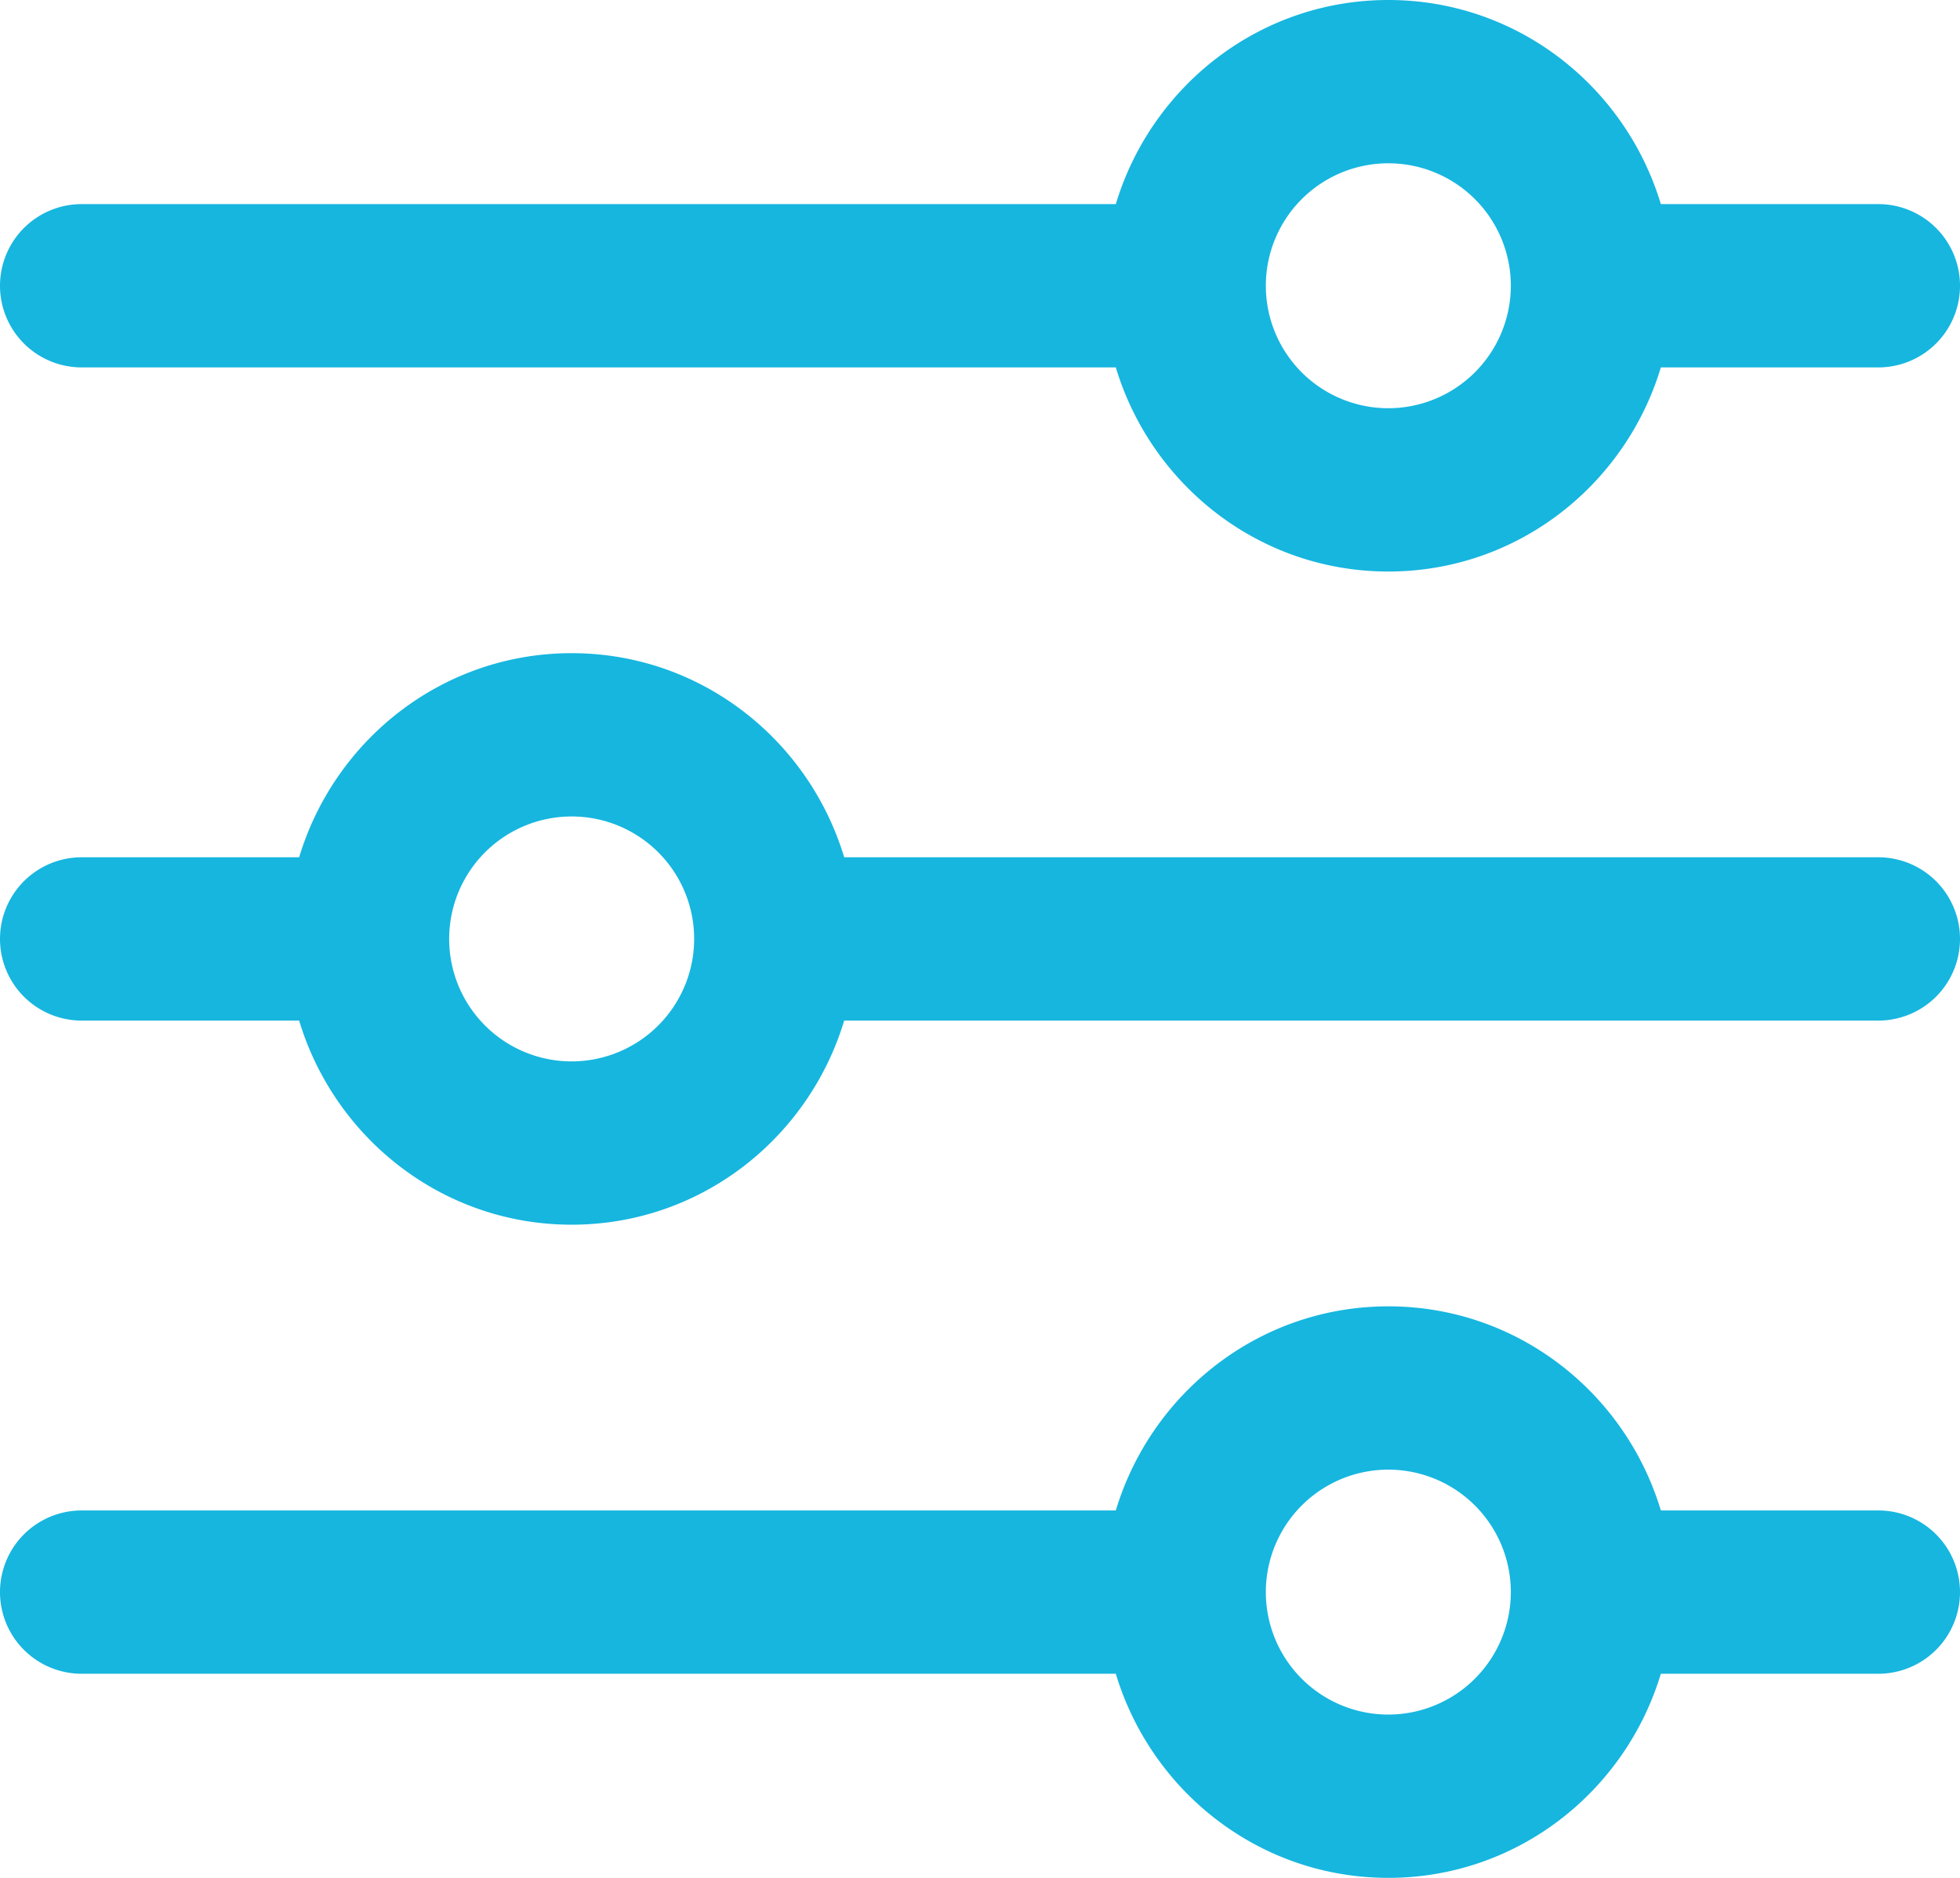 <svg xmlns="http://www.w3.org/2000/svg" width="512" height="490.666" viewBox="0 0 512 490.666">
  <g id="settings" transform="translate(0 -10.667)">
    <g id="Group_2" data-name="Group 2">
      <g id="Group_1" data-name="Group 1">
        <path id="Path_1" data-name="Path 1" d="M490.667,405.333H433.856C424.619,374.592,396.373,352,362.667,352s-61.931,22.592-71.189,53.333H21.333a21.333,21.333,0,0,0,0,42.667H291.477c9.237,30.741,37.483,53.333,71.189,53.333S424.6,478.741,433.855,448h56.811a21.333,21.333,0,0,0,0-42.667Zm-128,53.334a32,32,0,1,1,32-32A32.039,32.039,0,0,1,362.667,458.667Z" fill="#16b6df"/>
      </g>
    </g>
    <g id="Group_4" data-name="Group 4">
      <g id="Group_3" data-name="Group 3">
        <path id="Path_2" data-name="Path 2" d="M490.667,64H433.856c-9.259-30.741-37.483-53.333-71.189-53.333S300.736,33.259,291.477,64H21.333a21.333,21.333,0,0,0,0,42.666H291.477C300.736,137.408,328.96,160,362.667,160s61.931-22.592,71.189-53.333h56.811a21.333,21.333,0,0,0,0-42.667Zm-128,53.333a32,32,0,1,1,32-32A32.039,32.039,0,0,1,362.667,117.333Z" fill="#16b6df"/>
      </g>
    </g>
    <g id="Group_6" data-name="Group 6">
      <g id="Group_5" data-name="Group 5">
        <path id="Path_3" data-name="Path 3" d="M490.667,234.667H220.523c-9.259-30.741-37.483-53.333-71.189-53.333S87.4,203.926,78.145,234.667H21.333a21.333,21.333,0,1,0,0,42.666H78.144c9.259,30.741,37.483,53.333,71.189,53.333s61.931-22.592,71.189-53.333H490.666a21.333,21.333,0,0,0,0-42.666ZM149.333,288a32,32,0,1,1,32-32A32.039,32.039,0,0,1,149.333,288Z" fill="#16b6df"/>
      </g>
    </g>
  </g>
</svg>
